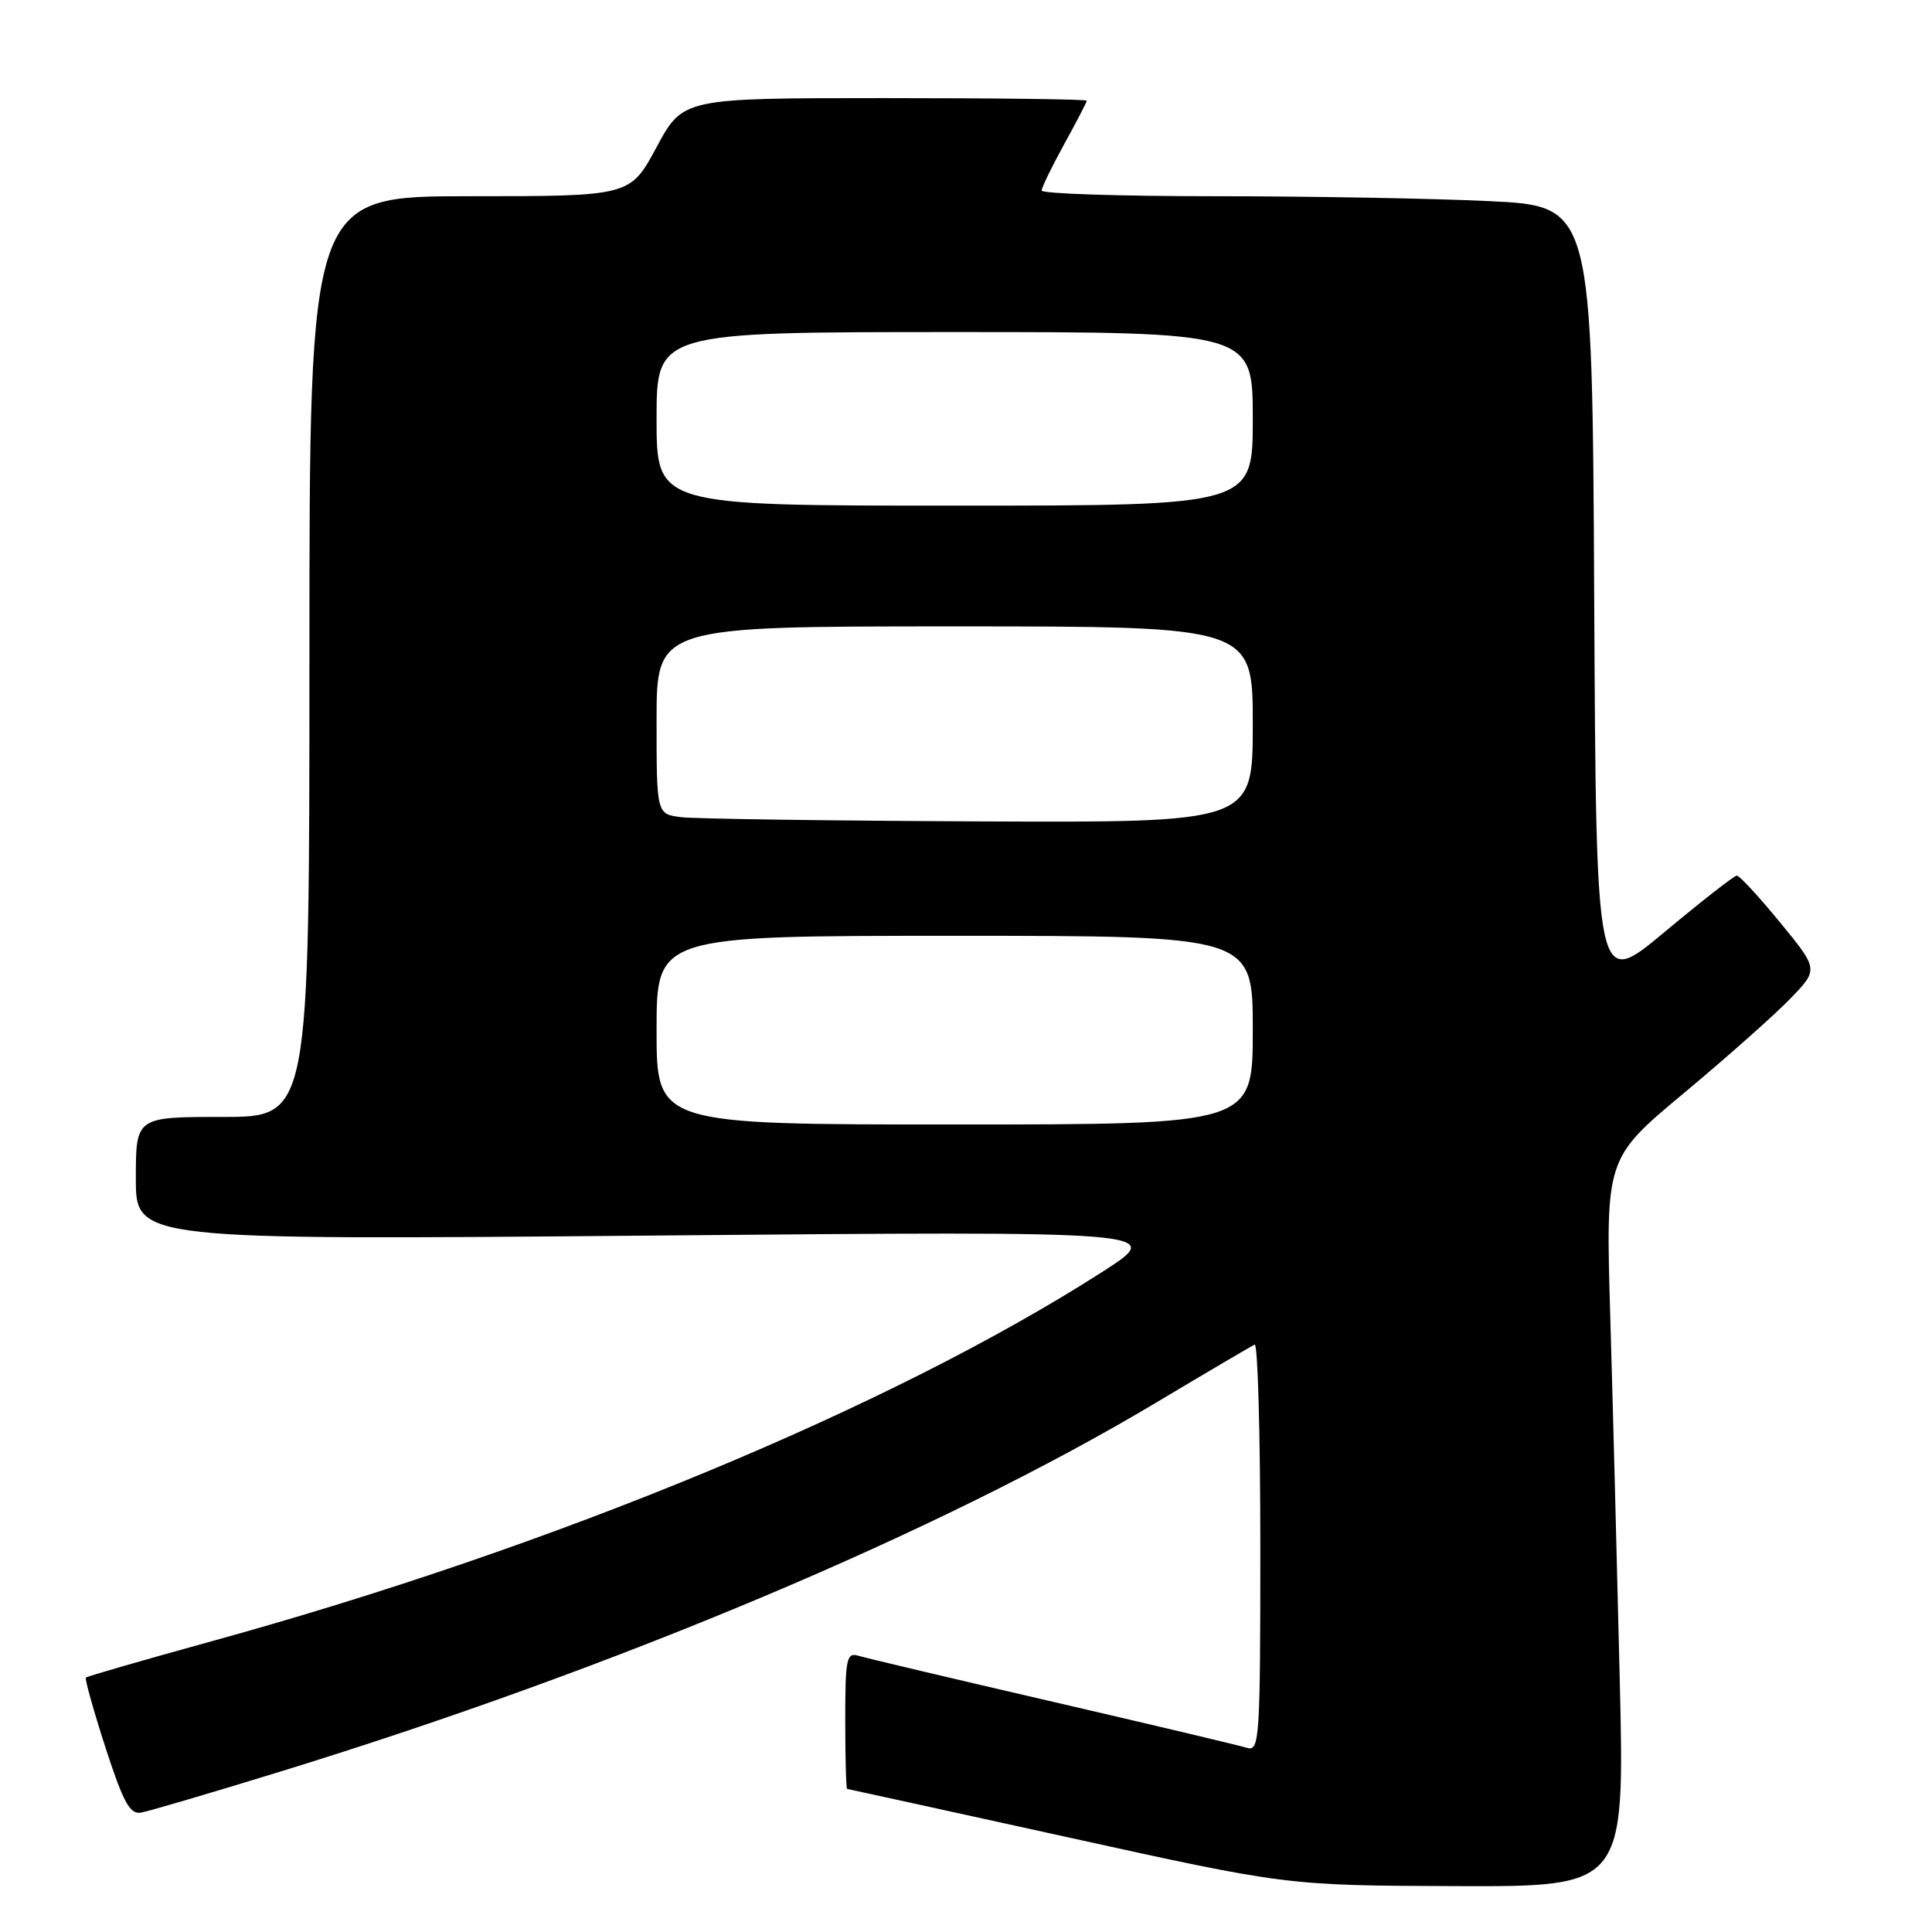 <?xml version="1.0" encoding="UTF-8" standalone="no"?>
<!DOCTYPE svg PUBLIC "-//W3C//DTD SVG 1.1//EN" "http://www.w3.org/Graphics/SVG/1.1/DTD/svg11.dtd" >
<svg xmlns="http://www.w3.org/2000/svg" xmlns:xlink="http://www.w3.org/1999/xlink" version="1.1" viewBox="0 0 256 256">
 <g >
 <path fill="currentColor"
d=" M 214.63 222.75 C 214.27 207.76 213.71 186.05 213.37 174.50 C 212.75 153.49 212.75 153.49 223.13 144.84 C 228.83 140.08 235.18 134.45 237.23 132.32 C 240.97 128.45 240.97 128.45 235.87 122.23 C 233.06 118.80 230.48 116.01 230.13 116.02 C 229.79 116.03 225.45 119.42 220.50 123.55 C 211.50 131.05 211.50 131.05 211.24 79.18 C 210.98 27.31 210.98 27.31 197.33 26.65 C 189.83 26.29 173.40 26.00 160.84 26.00 C 148.28 26.00 138.01 25.66 138.02 25.25 C 138.03 24.84 139.38 22.07 141.02 19.09 C 142.66 16.11 144.00 13.53 144.00 13.34 C 144.00 13.15 131.96 13.00 117.25 13.00 C 90.50 13.00 90.50 13.00 87.00 19.50 C 83.50 26.00 83.50 26.00 62.25 26.00 C 41.00 26.00 41.00 26.00 41.00 87.00 C 41.00 148.00 41.00 148.00 29.50 148.00 C 18.00 148.00 18.00 148.00 18.00 156.16 C 18.00 164.32 18.00 164.32 86.25 163.72 C 154.50 163.12 154.50 163.12 146.00 168.57 C 118.05 186.48 73.50 204.95 28.09 217.46 C 19.07 219.95 11.55 222.12 11.38 222.29 C 11.22 222.45 12.38 226.62 13.97 231.54 C 16.34 238.84 17.21 240.44 18.69 240.18 C 19.68 240.01 27.93 237.58 37.00 234.79 C 81.62 221.06 124.53 202.98 153.25 185.82 C 159.99 181.79 165.84 178.35 166.25 178.17 C 166.66 177.98 167.00 190.05 167.00 204.98 C 167.00 230.38 166.89 232.10 165.25 231.60 C 164.29 231.30 152.70 228.55 139.50 225.49 C 126.30 222.44 114.71 219.69 113.75 219.40 C 112.17 218.92 112.00 219.76 112.00 227.93 C 112.00 232.92 112.11 237.02 112.25 237.04 C 112.39 237.06 125.55 239.94 141.50 243.45 C 170.50 249.84 170.50 249.84 192.88 249.92 C 215.27 250.00 215.27 250.00 214.63 222.75 Z  M 87.00 136.50 C 87.00 124.00 87.00 124.00 126.50 124.00 C 166.00 124.00 166.00 124.00 166.00 136.50 C 166.00 149.00 166.00 149.00 126.50 149.00 C 87.00 149.00 87.00 149.00 87.00 136.50 Z  M 90.25 108.28 C 87.00 107.87 87.00 107.87 87.00 95.44 C 87.00 83.00 87.00 83.00 126.50 83.00 C 166.00 83.00 166.00 83.00 166.00 96.00 C 166.00 109.00 166.00 109.00 129.75 108.84 C 109.81 108.75 92.04 108.50 90.25 108.28 Z  M 87.00 55.50 C 87.00 44.00 87.00 44.00 126.50 44.00 C 166.00 44.00 166.00 44.00 166.00 55.50 C 166.00 67.00 166.00 67.00 126.50 67.00 C 87.00 67.00 87.00 67.00 87.00 55.50 Z "/>
</g>
</svg>